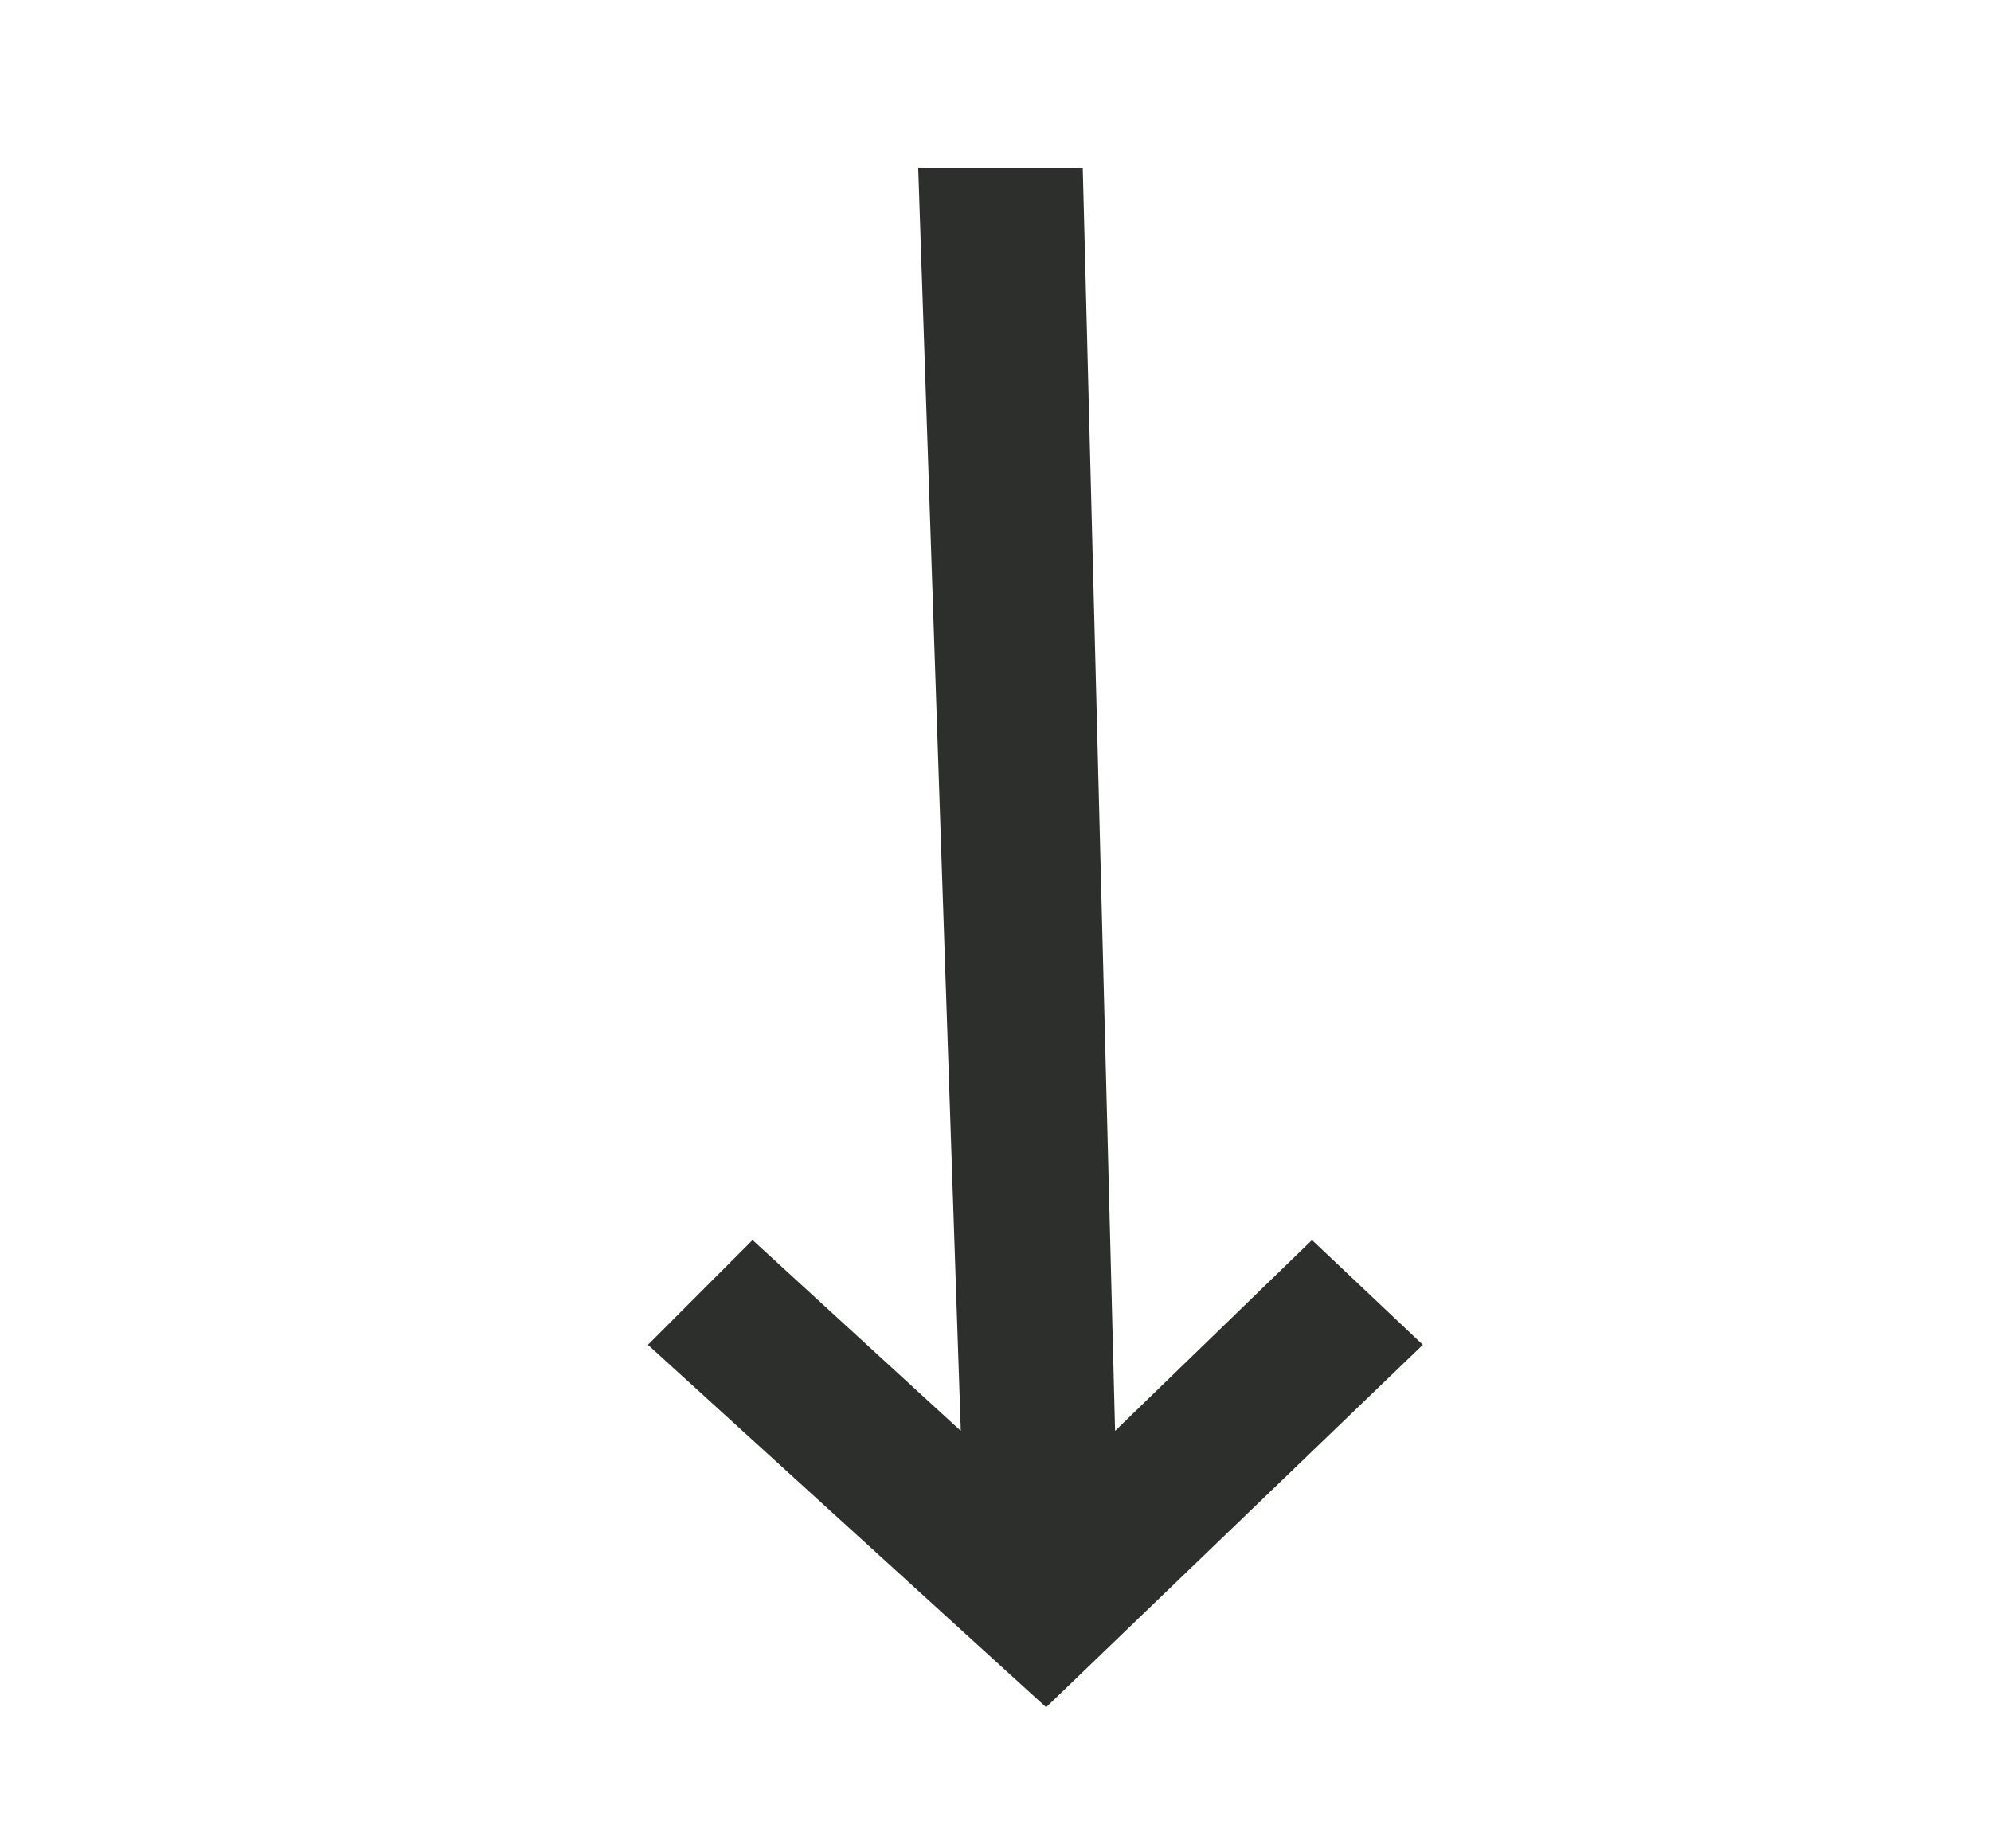 <svg id="arrow_long_up" data-name="arrow / long_up" xmlns="http://www.w3.org/2000/svg" xmlns:xlink="http://www.w3.org/1999/xlink" width="222.414" height="206.531" viewBox="0 0 222.414 206.531">
  <defs>
    <clipPath id="clip-path">
      <path id="arrow_long_up_Background_Mask_" data-name="arrow / long_up (Background/Mask)" d="M16.2,206.531H218.463L222.414,0H0Z" fill="#2d2f2c"/>
    </clipPath>
  </defs>
  <path id="arrow_long_up_Background_Mask_2" data-name="arrow / long_up (Background/Mask)" d="M16.2,206.531H218.463L222.414,0H0Z" fill="none"/>
  <g id="arrow_long_up-2" data-name="arrow / long_up" clip-path="url(#clip-path)">
    <path id="arrow_long_up-3" data-name="arrow / long_up" d="M80.754,119.788l12.382,11.705-42.081,40.5-44.483-40.5L18.26,119.788,41.522,141.11,36.764,0H55.146l3.611,141.11Z" transform="translate(65.809 18.77)" fill="#2d2f2c"/>
  </g>
</svg>
